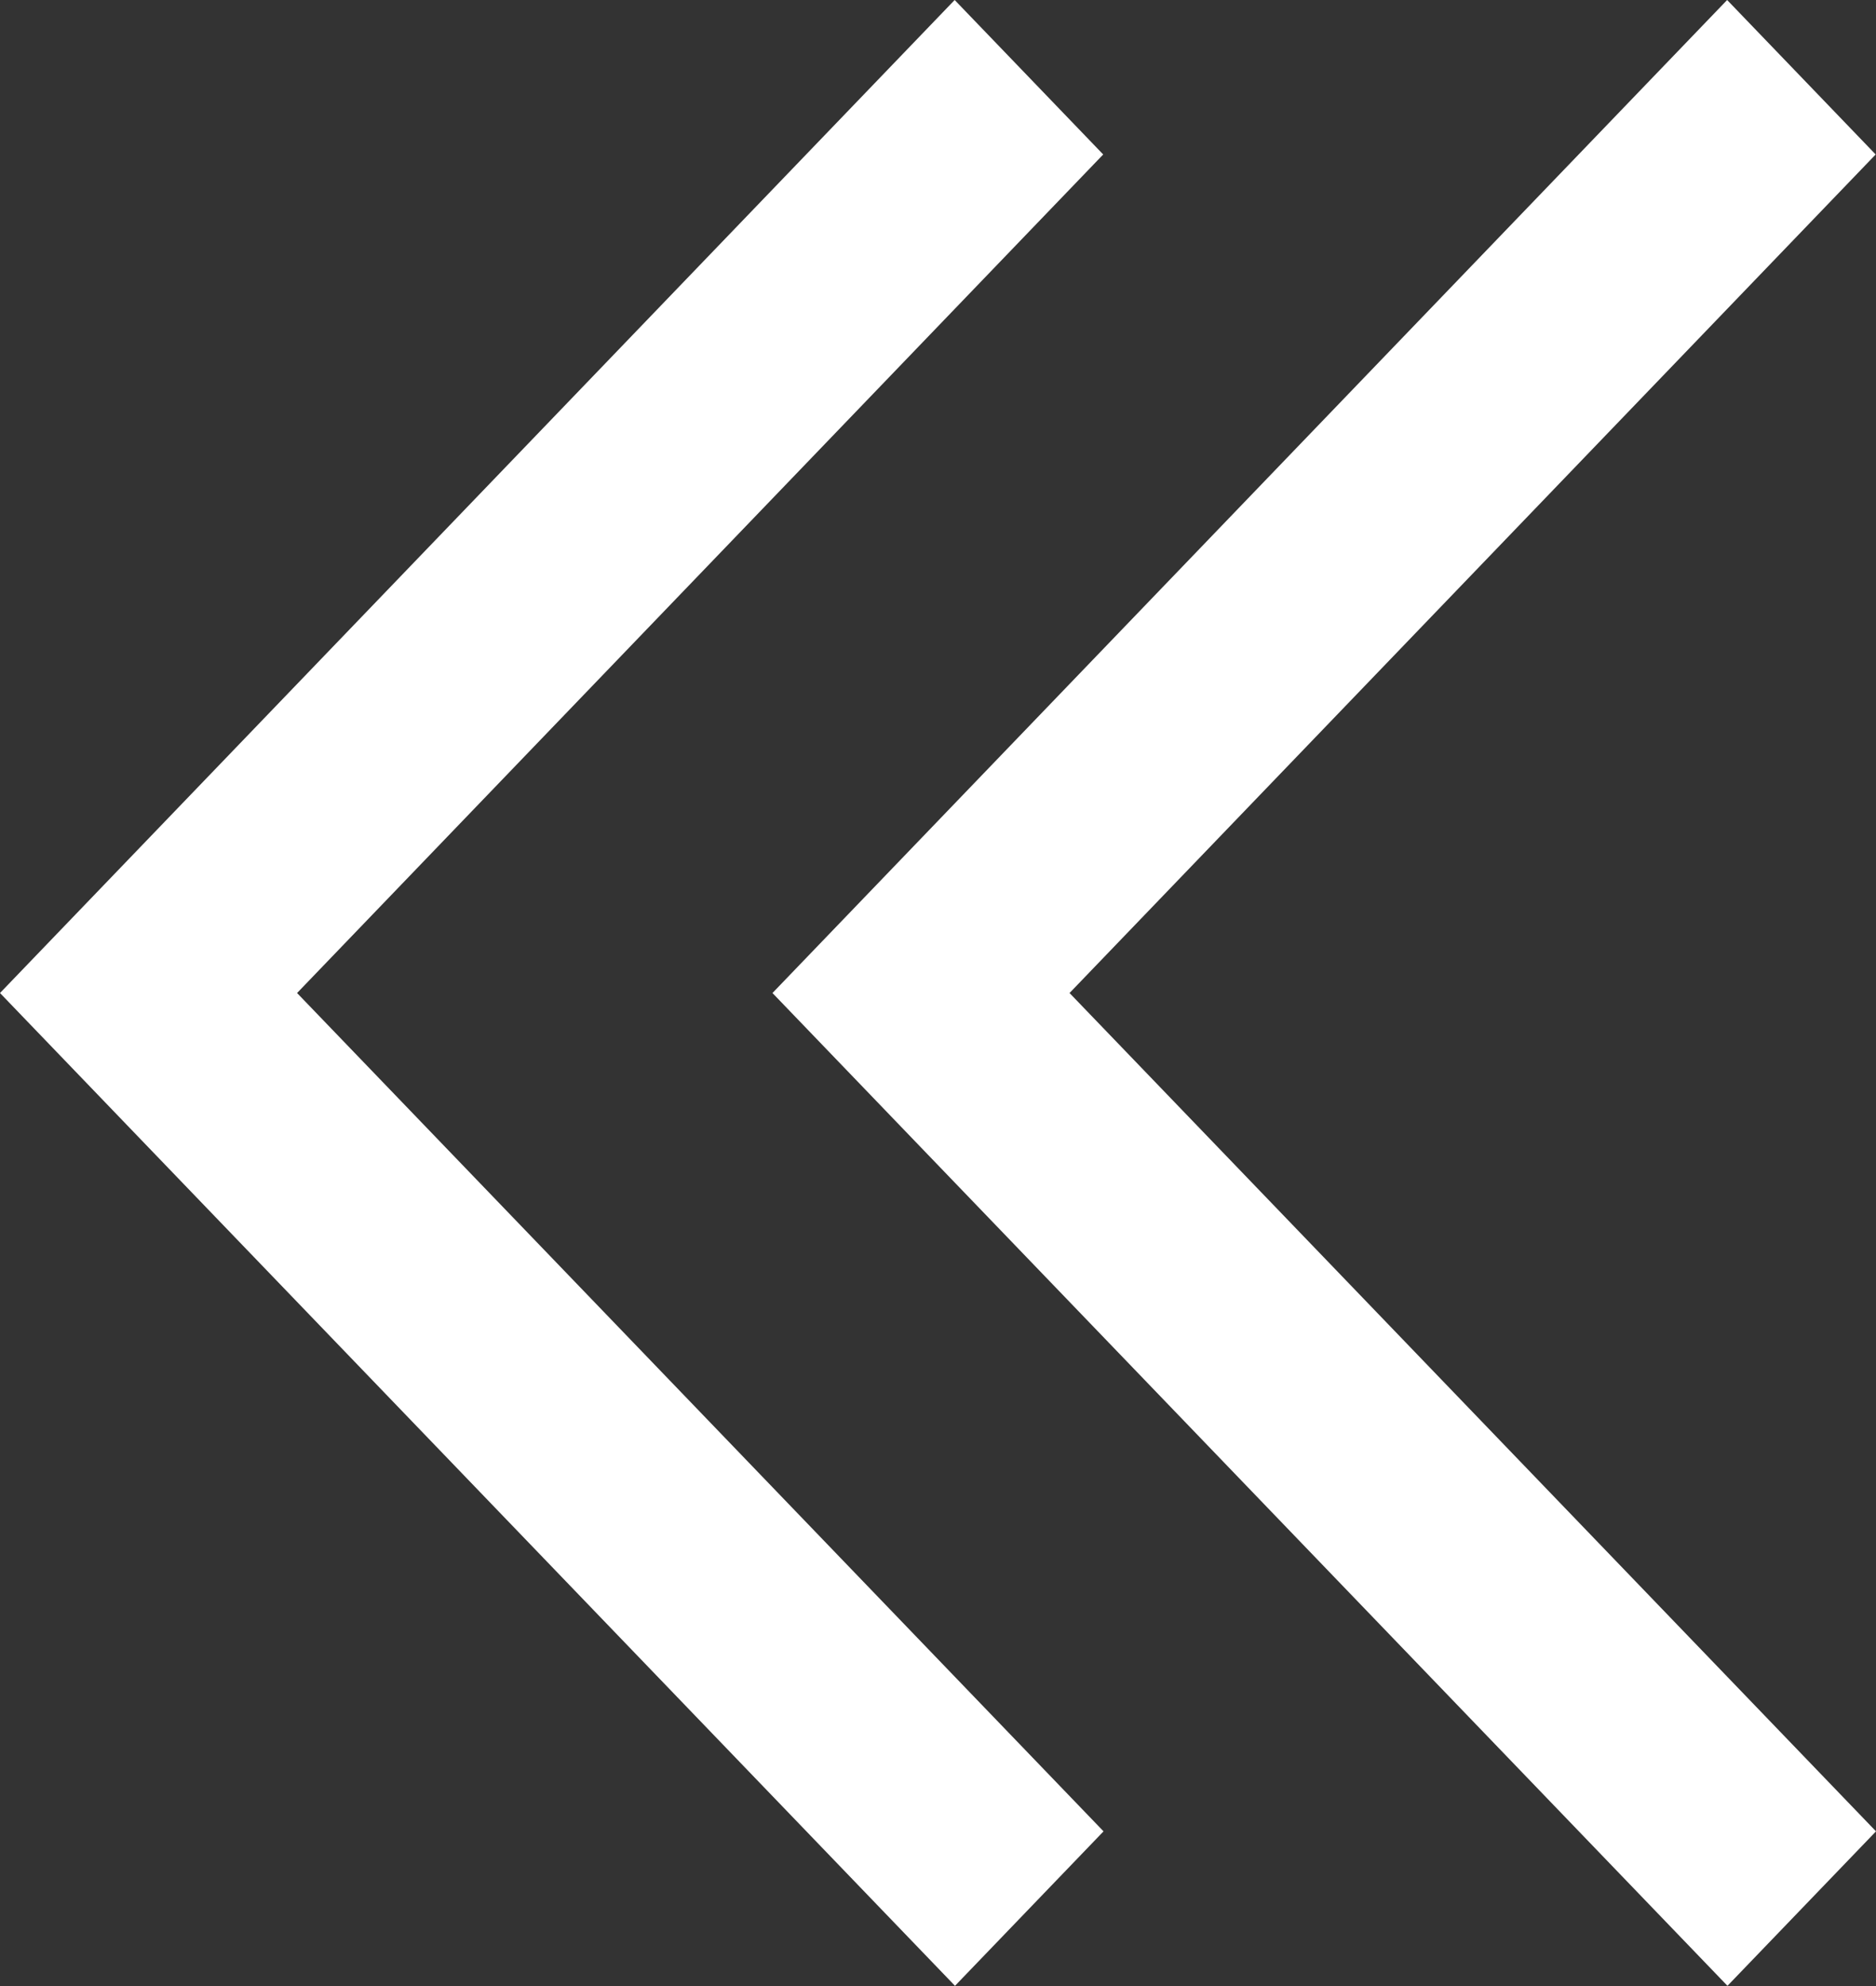 <svg width="17" height="18" viewBox="0 0 17 18" fill="none" xmlns="http://www.w3.org/2000/svg">
<rect x="0" y="0" width="17" height="18" fill="#333333" stroke="none"/>
<path fill-rule="evenodd" clip-rule="evenodd" d="M8.654 17.998L10 16.598L2.692 9L9.997 1.4L8.651 0L0 9L1.346 10.4L1.346 10.4L8.654 17.998ZM15.654 17.998L17 16.598L9.692 9L16.997 1.4L15.651 0L7 9L8.346 10.4L8.346 10.4L15.654 17.998Z" fill="white"/>
</svg>
